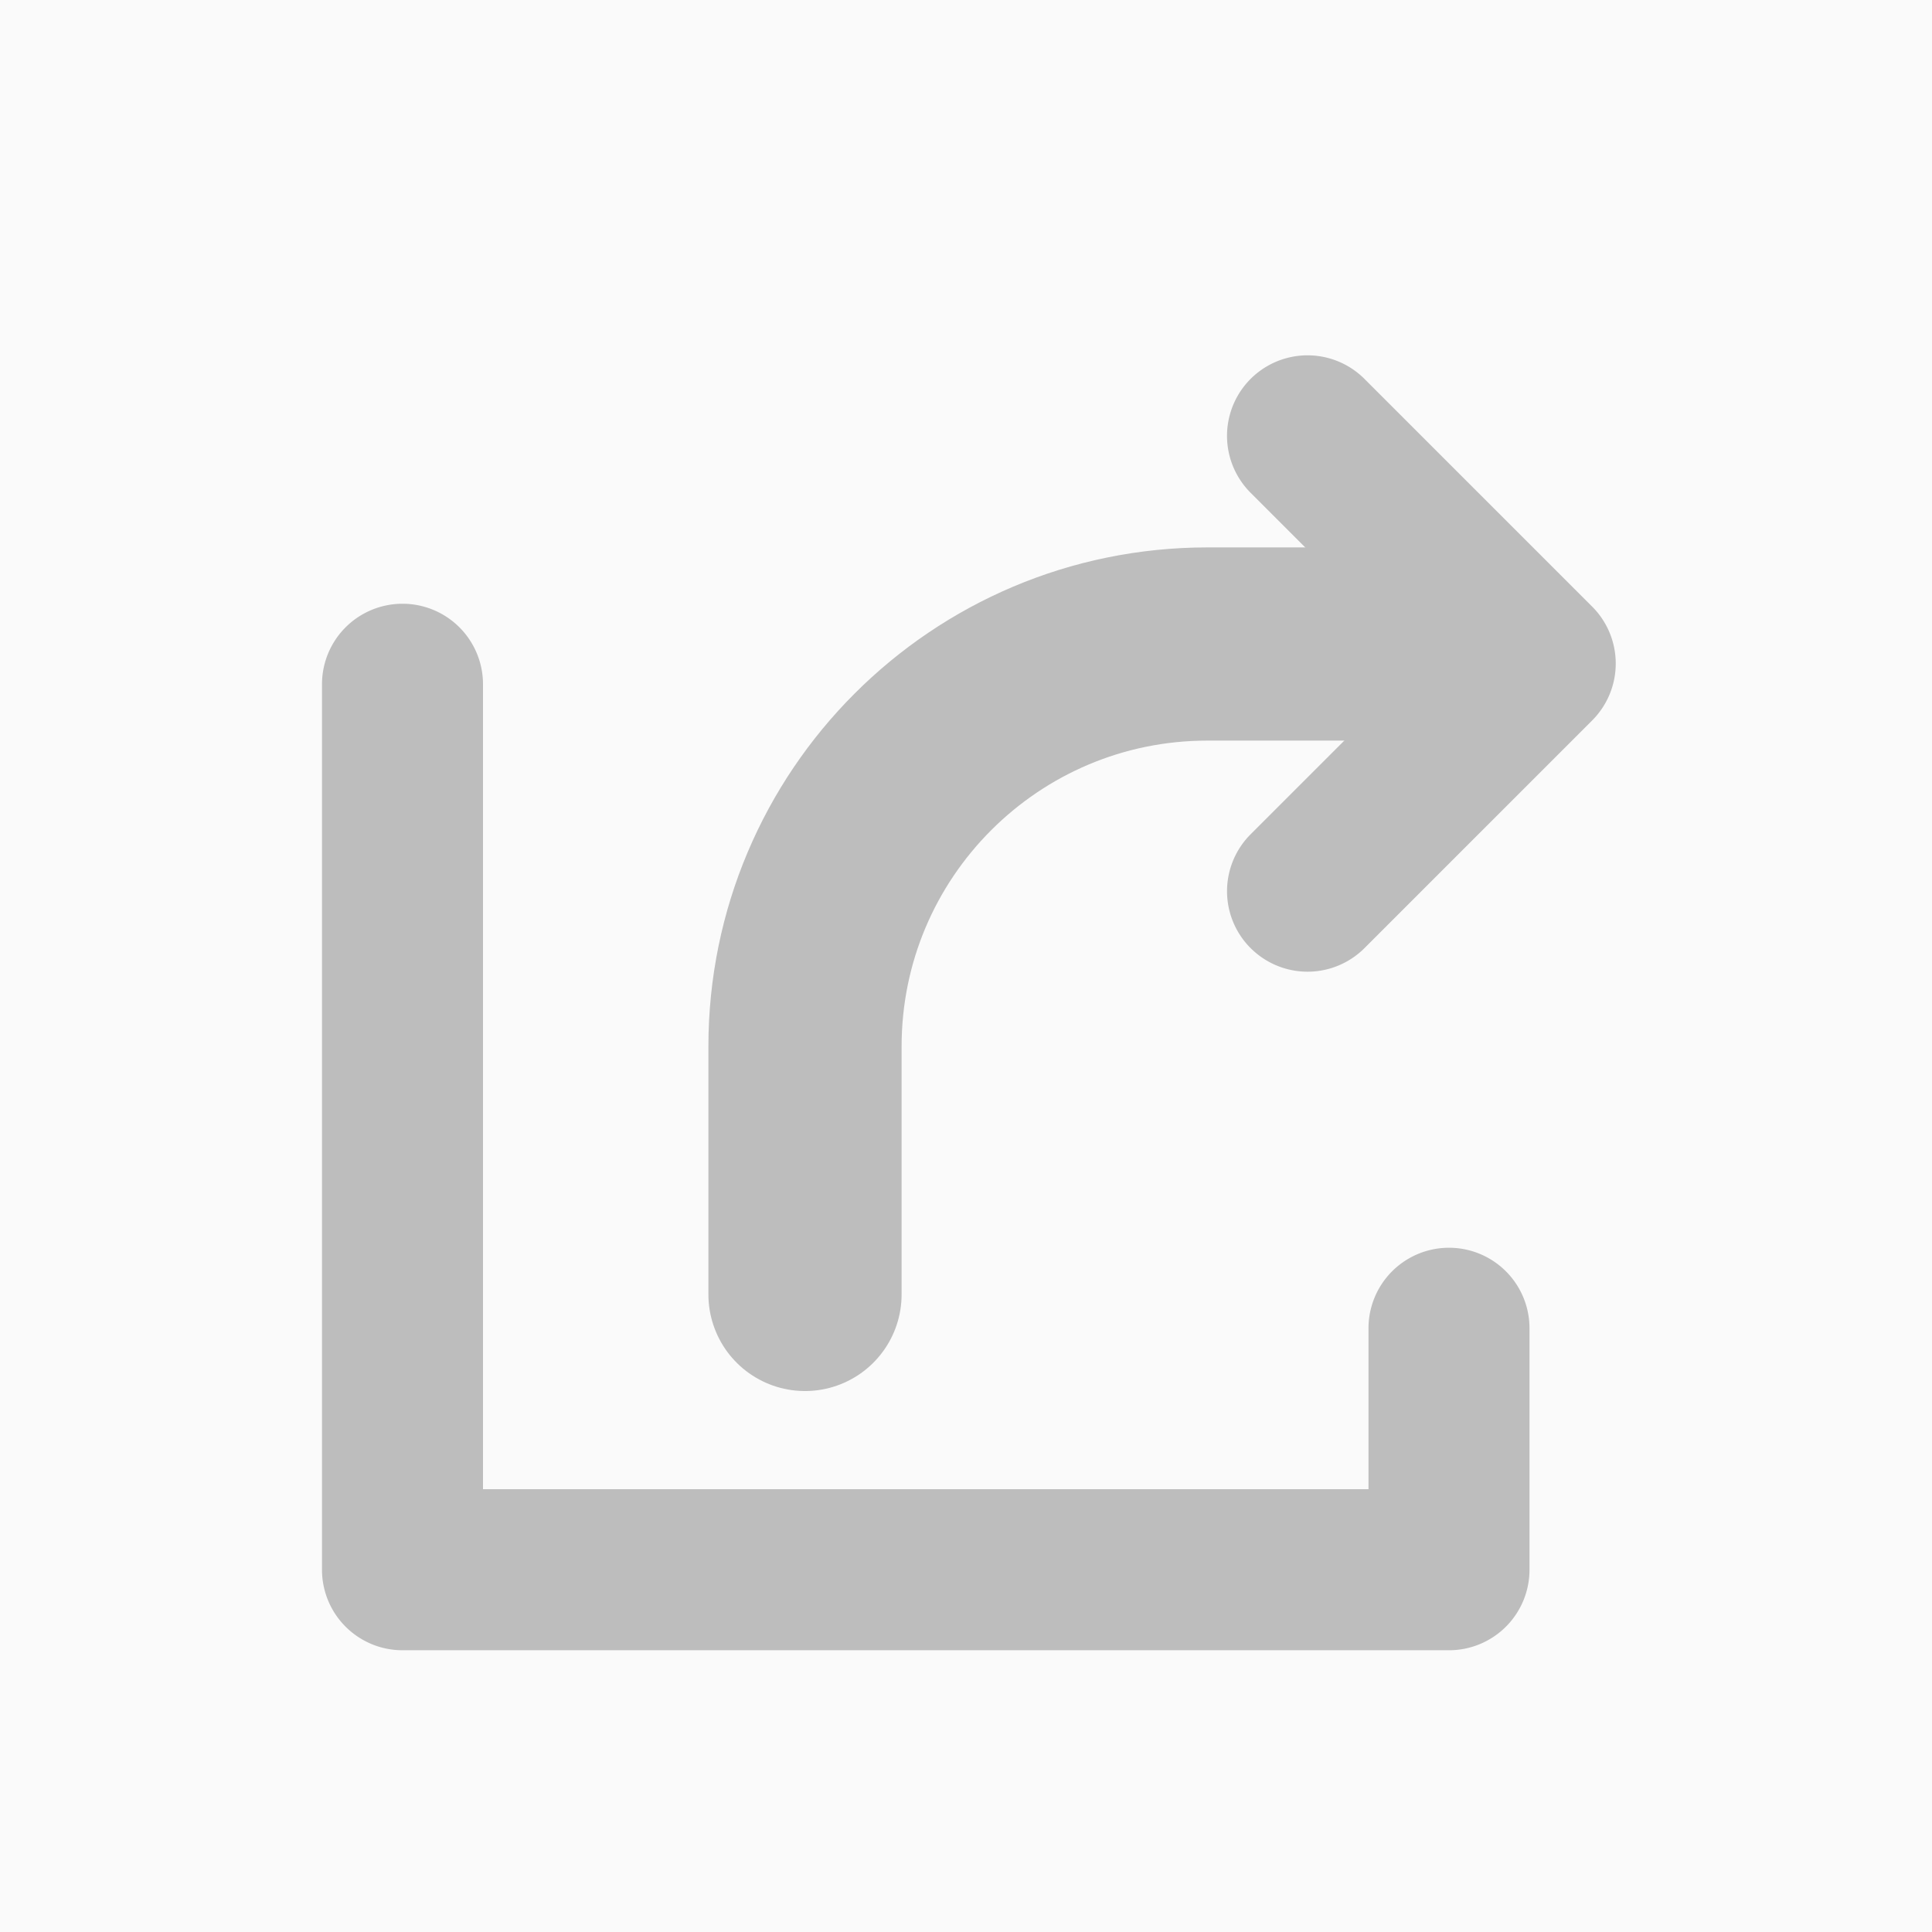 <svg xmlns="http://www.w3.org/2000/svg" width="48" height="48" viewBox="0 0 48 48">
    <g fill="none" fill-rule="evenodd">
        <path fill="#FAFAFA" d="M-1812-28H108v1080h-1920z"/>
        <path d="M-1332-28H108V72h-1440z"/>
        <path d="M0 0h48v48H0z"/>
        <path fill="#BDBDBD" fill-rule="nonzero" d="M31.071 23.556a2 2 0 0 1 0-2.828l4.242-4.242-4.242-4.243A2 2 0 1 1 33.9 9.414l5.64 5.64.017.017a2 2 0 0 1 0 2.828L33.9 23.556a2 2 0 0 1-2.828 0zM10 15a2 2 0 0 1 2 2v19.999h22V33a2 2 0 1 1 4 0v6a2 2 0 0 1-2 2l-.025-.001h-25.95L10 41a2 2 0 0 1-2-2V17a2 2 0 0 1 2-2z"/>
        <path fill-rule="nonzero" stroke="#BDBDBD" stroke-linecap="round" stroke-linejoin="round" stroke-width="4.8" d="M20 32.16V26c0-5.523 4.477-10 10-10h5.164"/>
    </g>
</svg>
